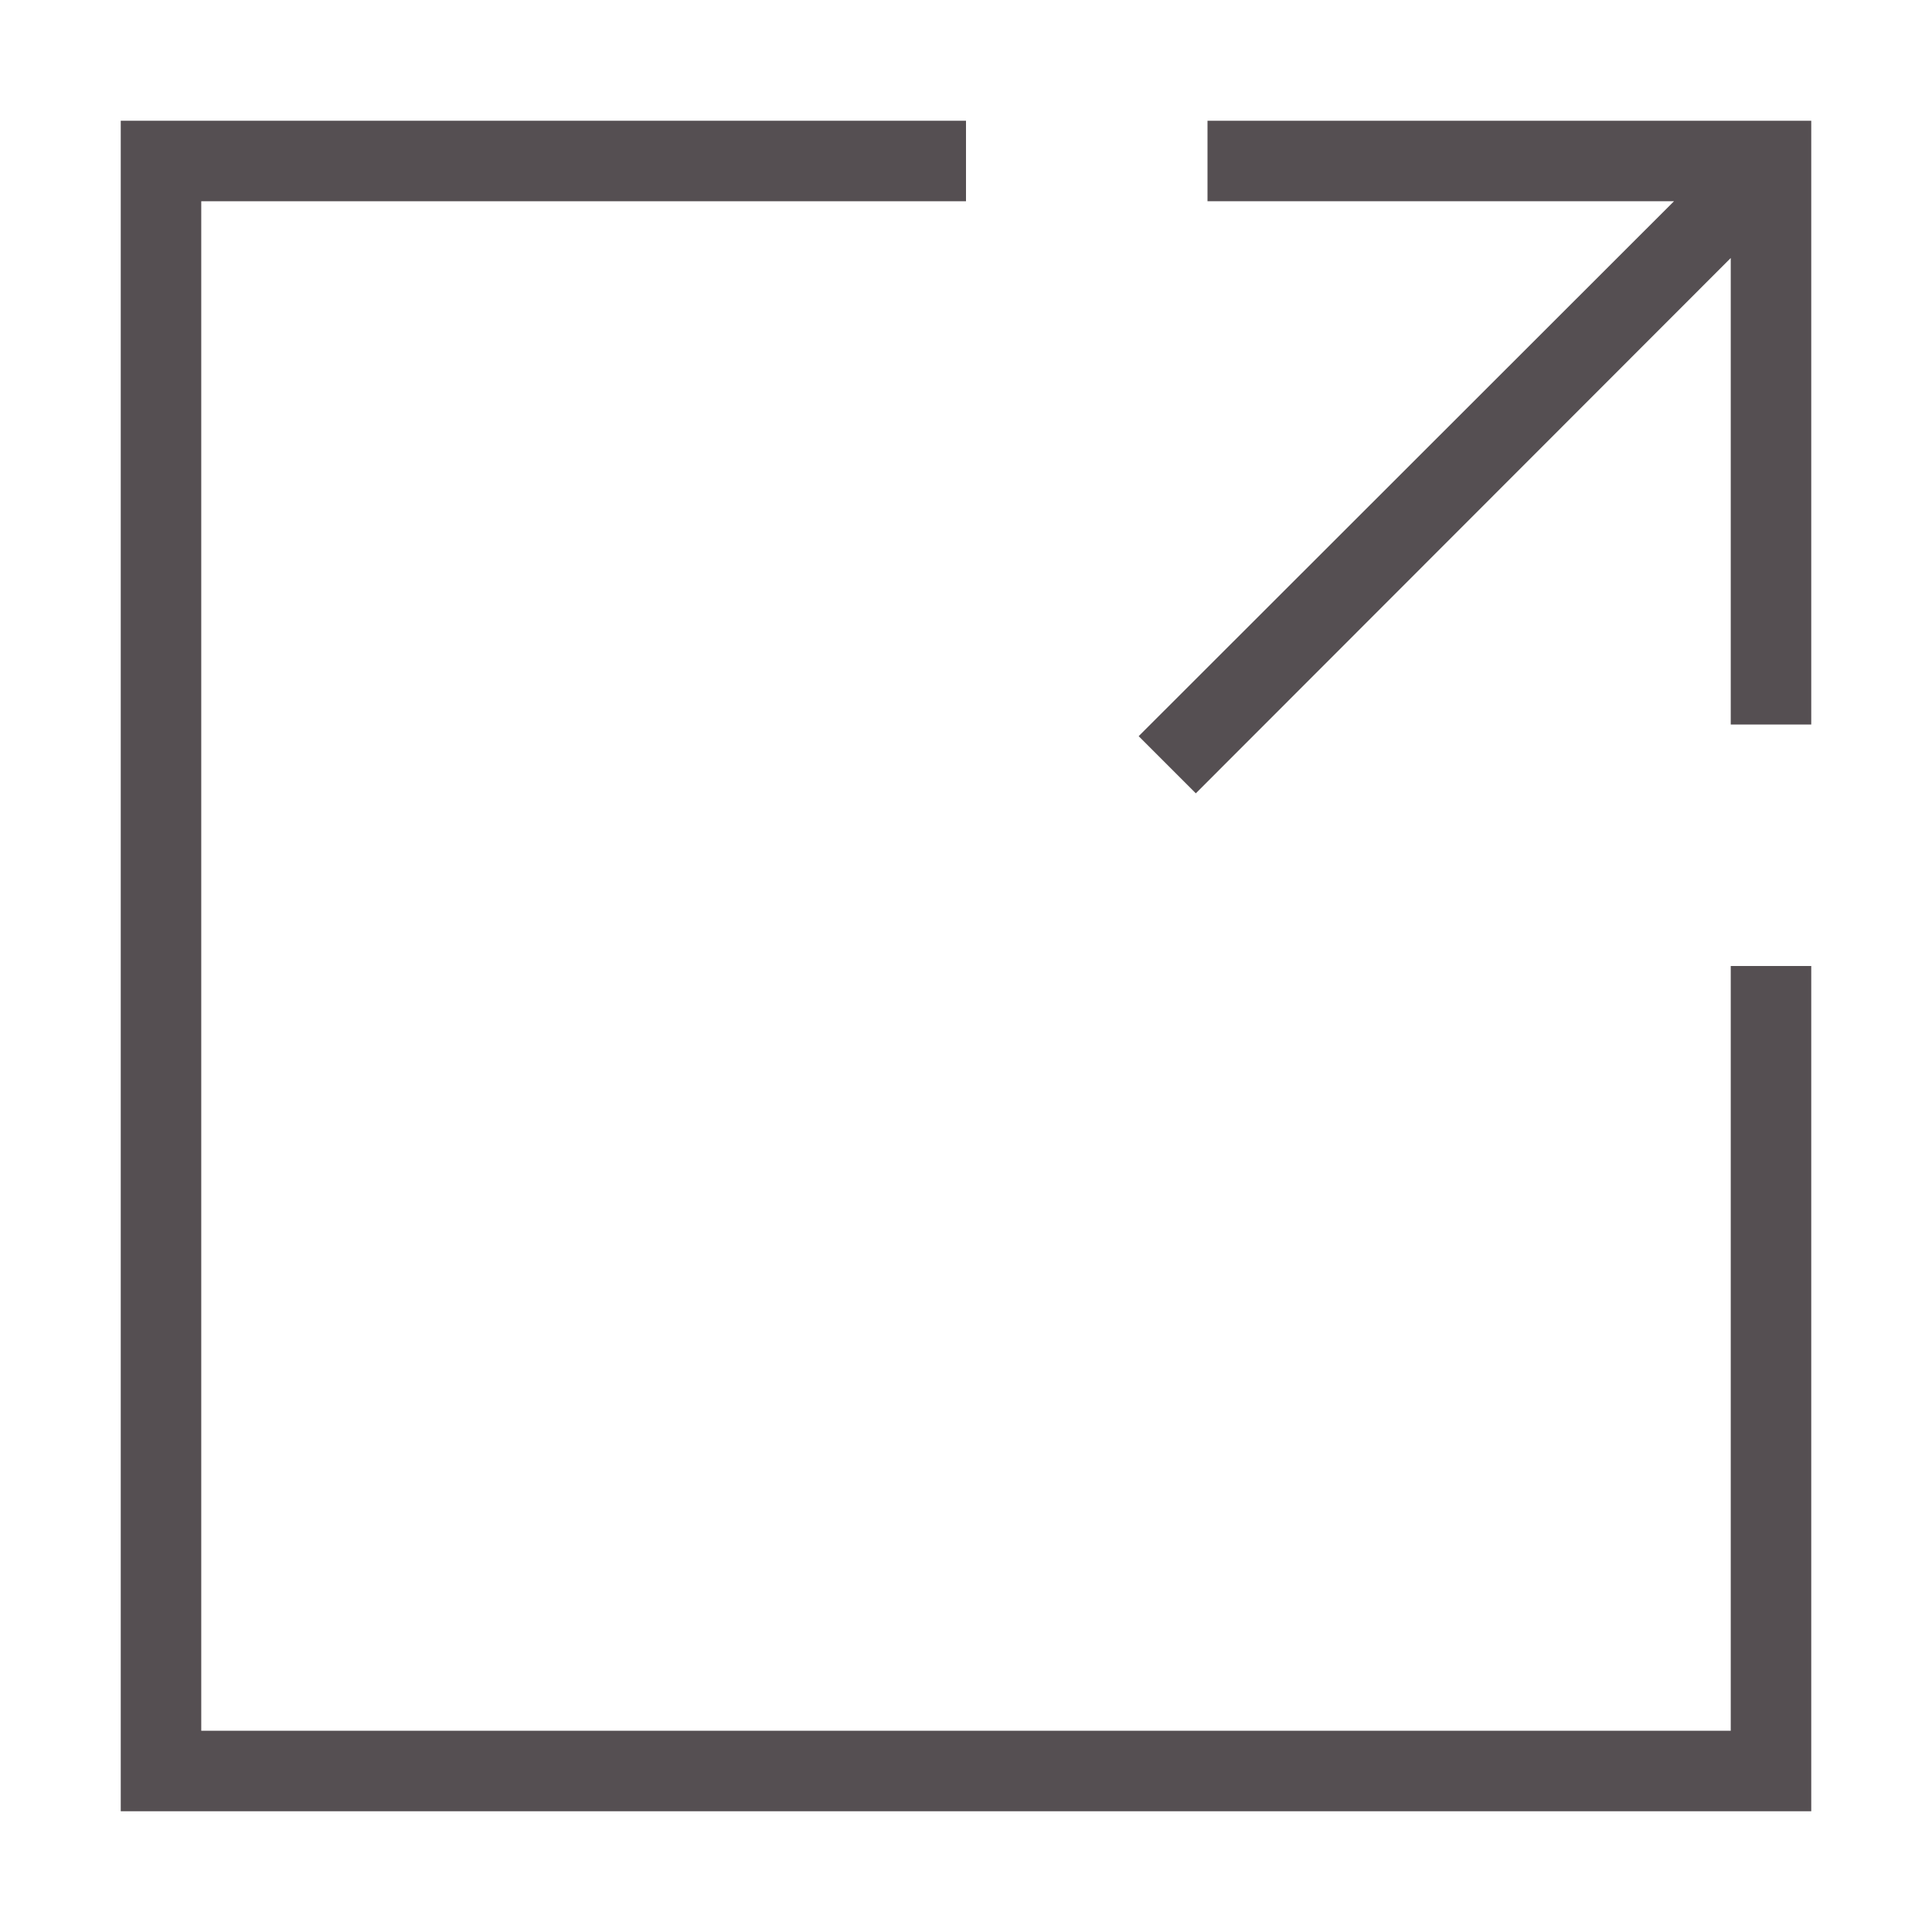 <svg width="24" height="24" viewBox="0 0 24 24" fill="none" xmlns="http://www.w3.org/2000/svg">
<path d="M21.5 21.5H2.5V2.5H12V1.5H1.5V22.5H22.5V12H21.5V21.5Z" fill="#554F52"/>
<path d="M15 1.5V2.5H20.795L14.145 9.145L14.855 9.855L21.5 3.205V9H22.5V1.5H15Z" fill="#554F52"/>
</svg>
